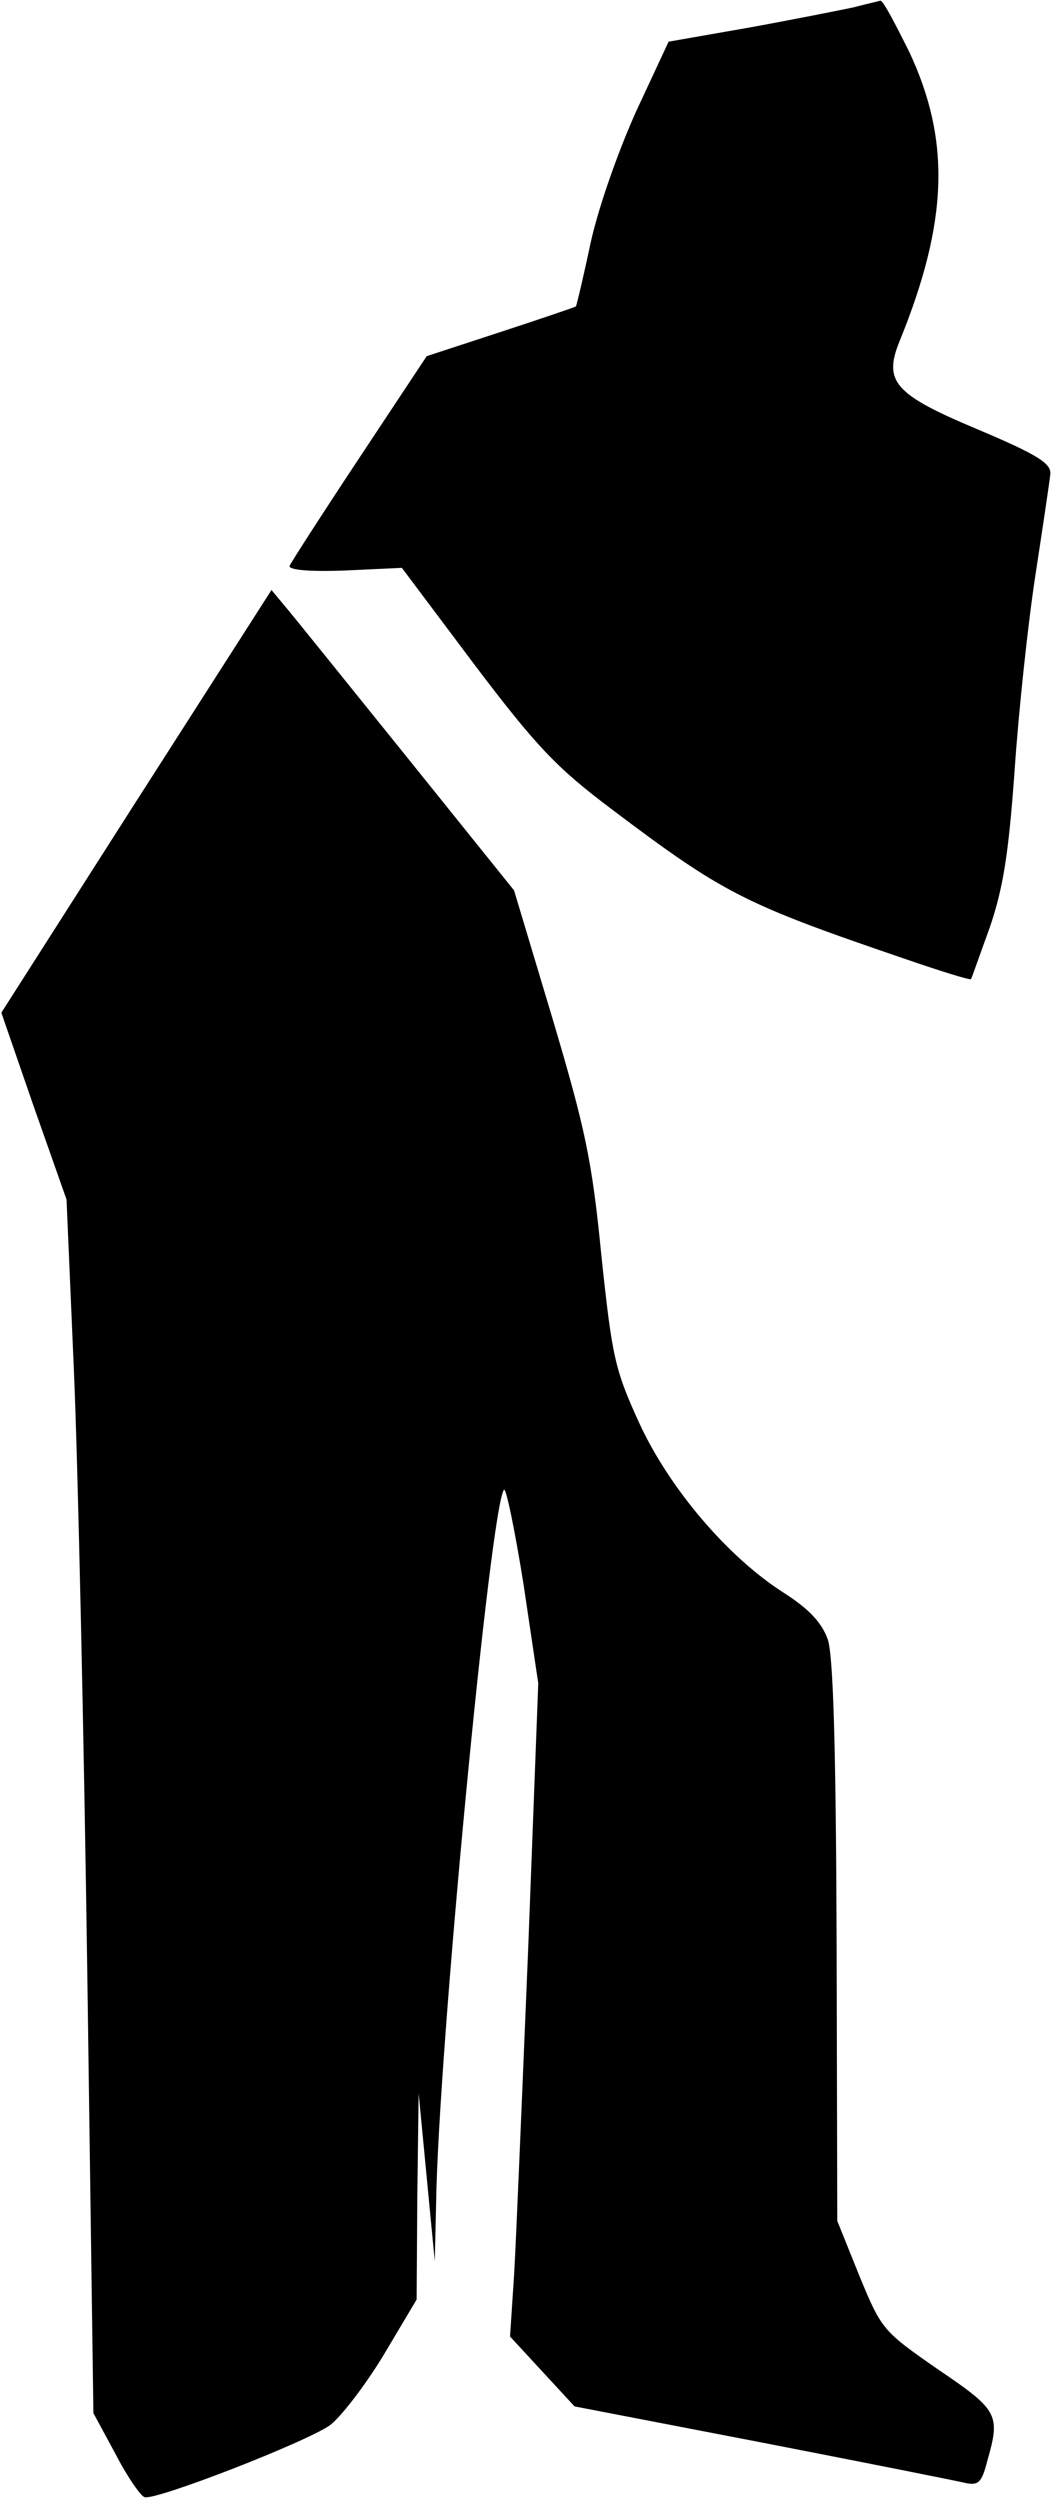 <?xml version="1.0" standalone="no"?>
<!DOCTYPE svg PUBLIC "-//W3C//DTD SVG 20010904//EN"
 "http://www.w3.org/TR/2001/REC-SVG-20010904/DTD/svg10.dtd">
<svg version="1.0" xmlns="http://www.w3.org/2000/svg"
 width="157pt" height="372pt" viewBox="0 0 157 372"
 preserveAspectRatio="xMidYMid meet">
<g transform="translate(0,372) scale(0.1,-0.1)"
fill="#000000" stroke="none">
<path fill="#000000" stroke="none" d="M1270 3709 c-19 -4 -89 -18 -155 -30
l-120 -21 -48 -103 c-27 -60 -56 -142 -68 -196 -11 -52 -21 -94 -22 -95 -1 -1
-51 -18 -112 -38 l-110 -36 -100 -151 c-55 -83 -102 -156 -104 -161 -2 -6 28
-9 82 -7 l85 4 108 -144 c93 -123 123 -154 204 -215 167 -126 197 -141 434
-222 55 -19 100 -33 101 -31 1 1 13 36 28 77 20 59 28 109 37 235 6 88 20 219
31 290 11 72 21 139 22 149 2 16 -18 29 -108 67 -124 52 -141 71 -116 132 72
177 76 298 14 430 -21 42 -39 77 -43 76 -3 -1 -21 -5 -40 -10z"/>
<path fill="#000000" stroke="none" d="M203 2528 l-201 -315 48 -139 49 -139
11 -255 c6 -140 15 -547 20 -903 l9 -648 33 -61 c17 -33 37 -62 43 -64 15 -6
241 82 276 107 15 11 51 57 79 103 l50 84 1 153 2 154 12 -125 12 -125 2 86
c3 222 81 1039 101 1062 3 4 16 -59 29 -140 l22 -148 -15 -395 c-9 -217 -18
-436 -21 -486 l-6 -91 48 -52 48 -52 280 -54 c154 -30 290 -57 302 -60 19 -4
24 1 32 32 20 70 17 76 -73 137 -82 57 -84 59 -117 139 l-33 82 -1 415 c-1
291 -5 425 -13 450 -9 25 -27 45 -66 70 -83 53 -170 155 -215 253 -36 79 -40
97 -56 248 -14 143 -24 189 -73 354 l-57 190 -160 199 c-88 109 -169 210 -181
224 l-20 24 -201 -314z"/>
</g>
</svg>
